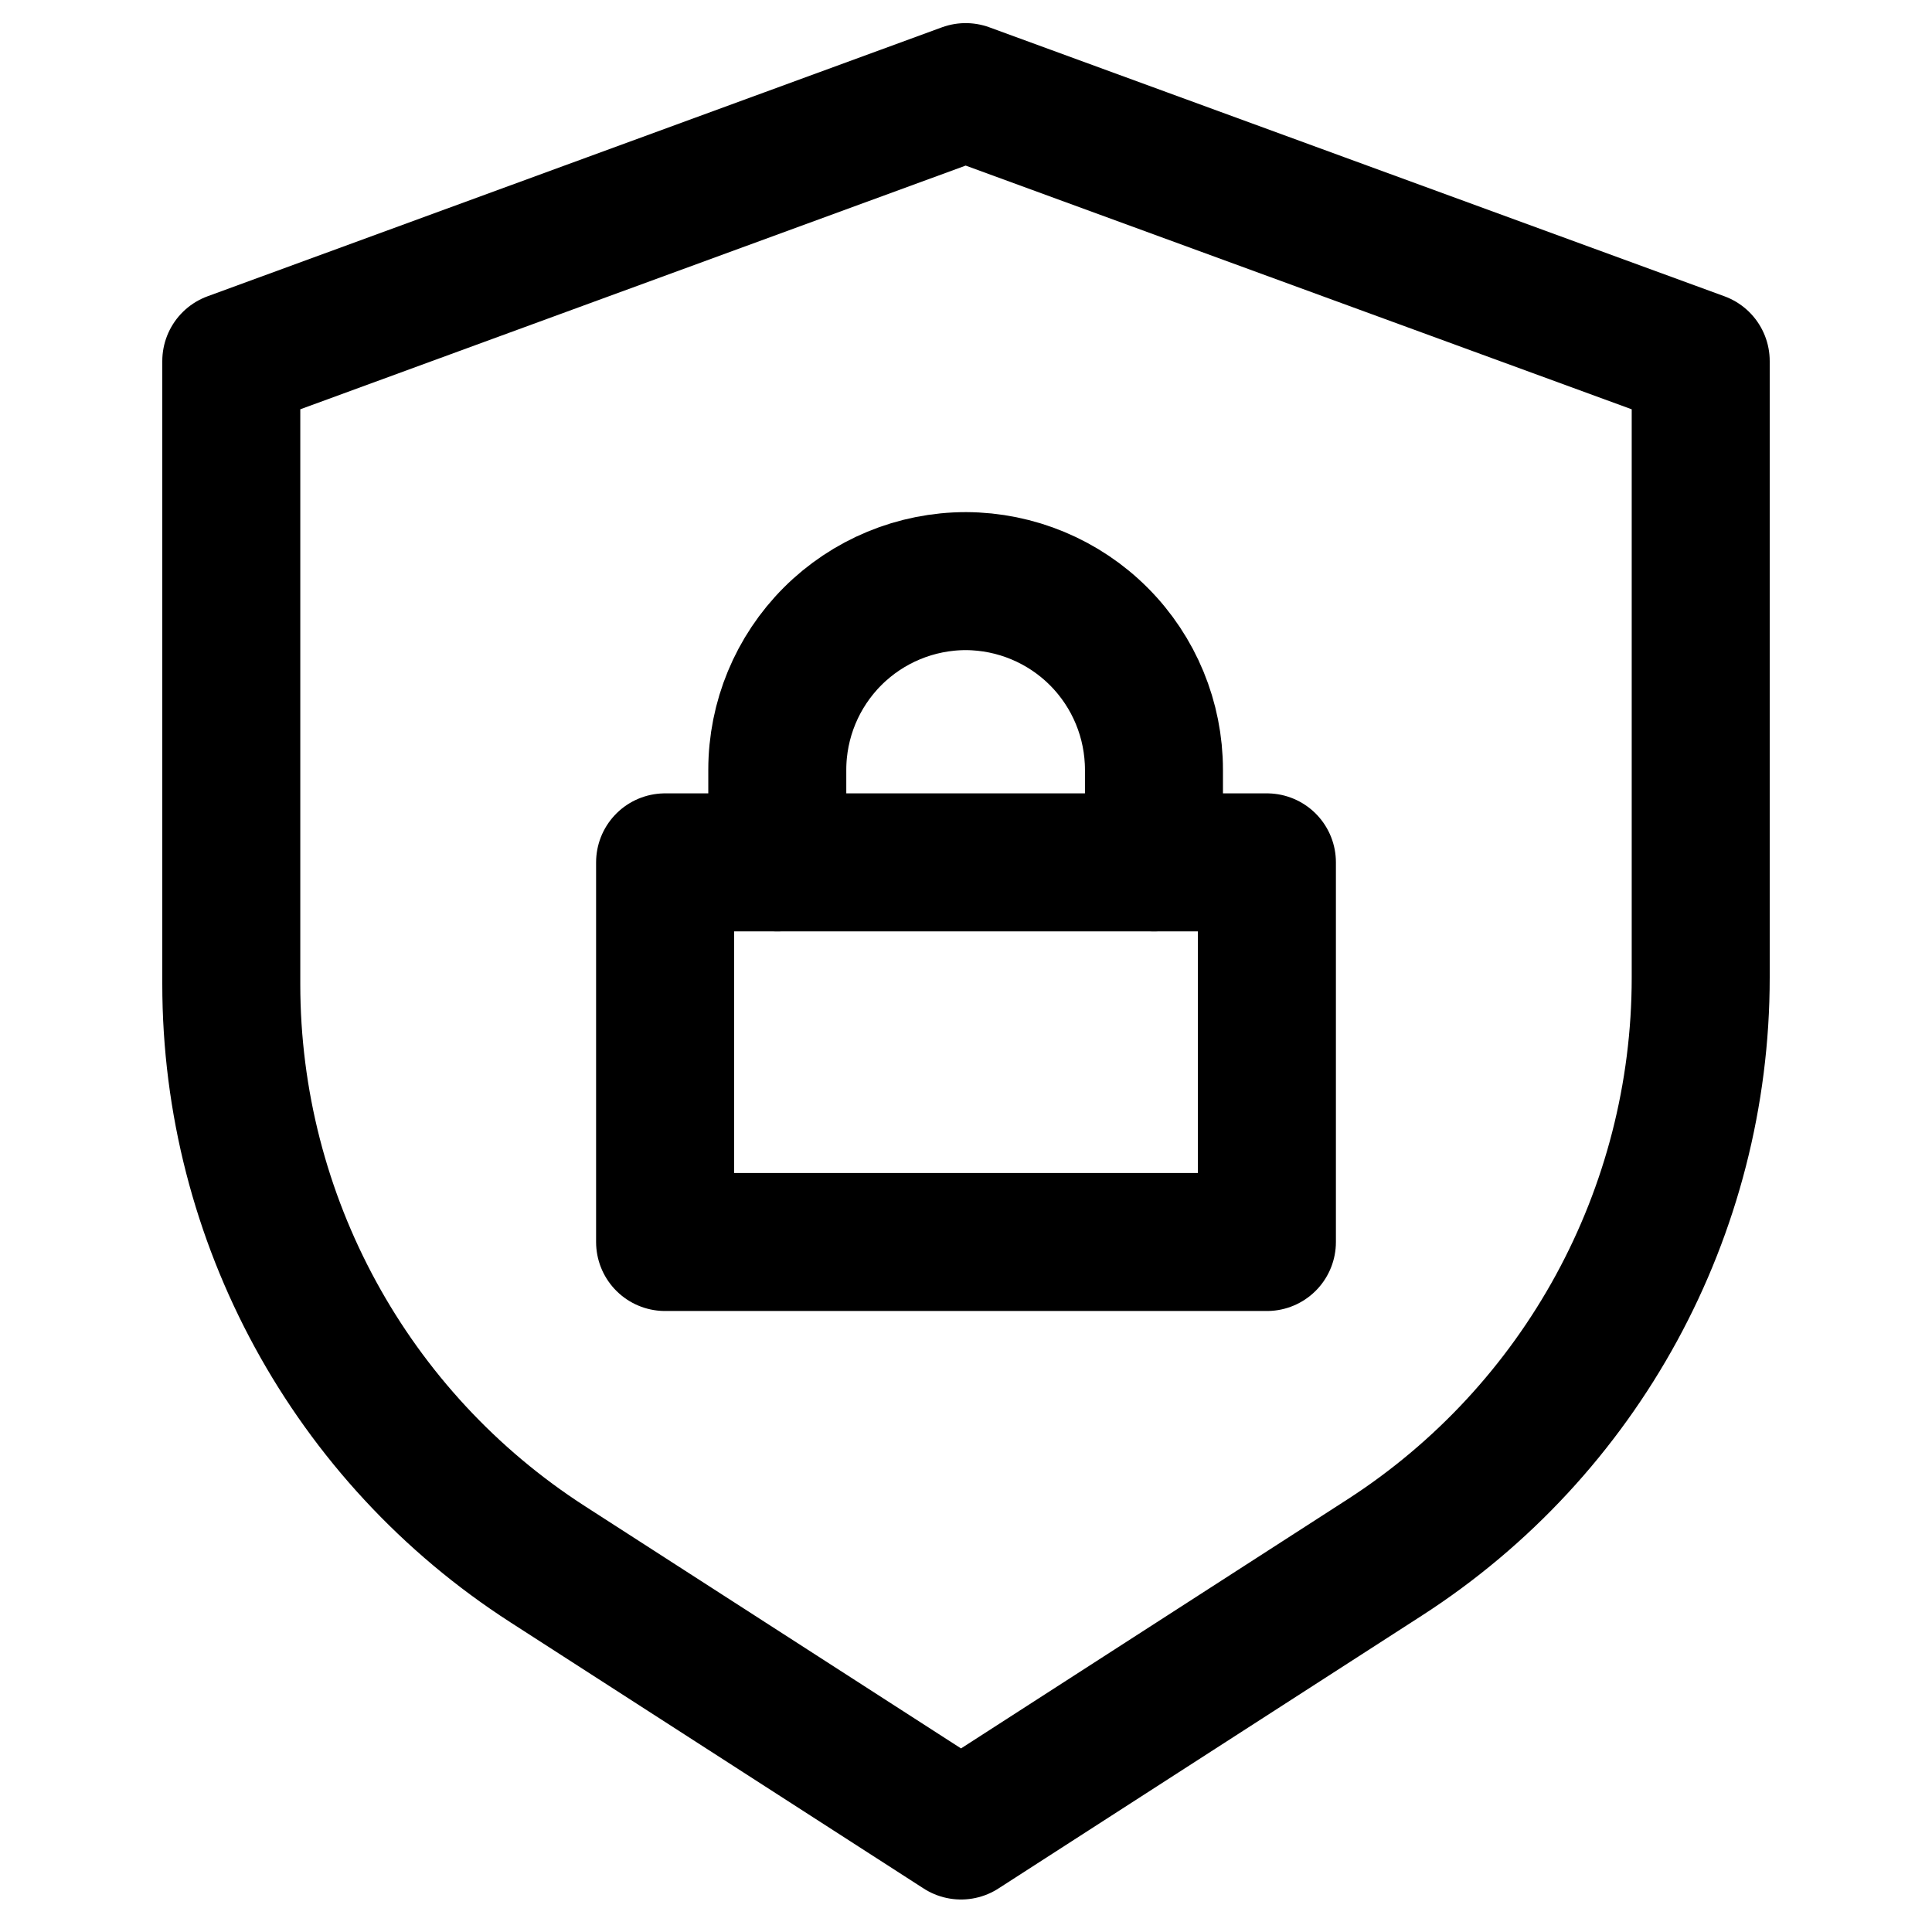 <svg width="24" height="24" viewBox="0 0 28 28" fill="none" xmlns="http://www.w3.org/2000/svg" stroke-width="2" stroke-linecap="round" stroke-linejoin="round" stroke="#000000"><path d="M3.352 5.233V14.263C3.352 17.663 5.079 20.829 7.937 22.67L13.928 26.529L20.065 22.574C22.922 20.733 24.648 17.567 24.648 14.168V5.233L13.995 1.335L3.352 5.233Z"></path><path d="M11.265 12.498V11.157C11.265 10.432 11.553 9.736 12.066 9.223C12.579 8.71 13.275 8.422 14 8.422C14.723 8.425 15.416 8.714 15.927 9.227C16.438 9.74 16.724 10.434 16.724 11.157V12.498"></path><path d="M18.361 12.498H9.639V18H18.361V12.498Z"></path></svg>
